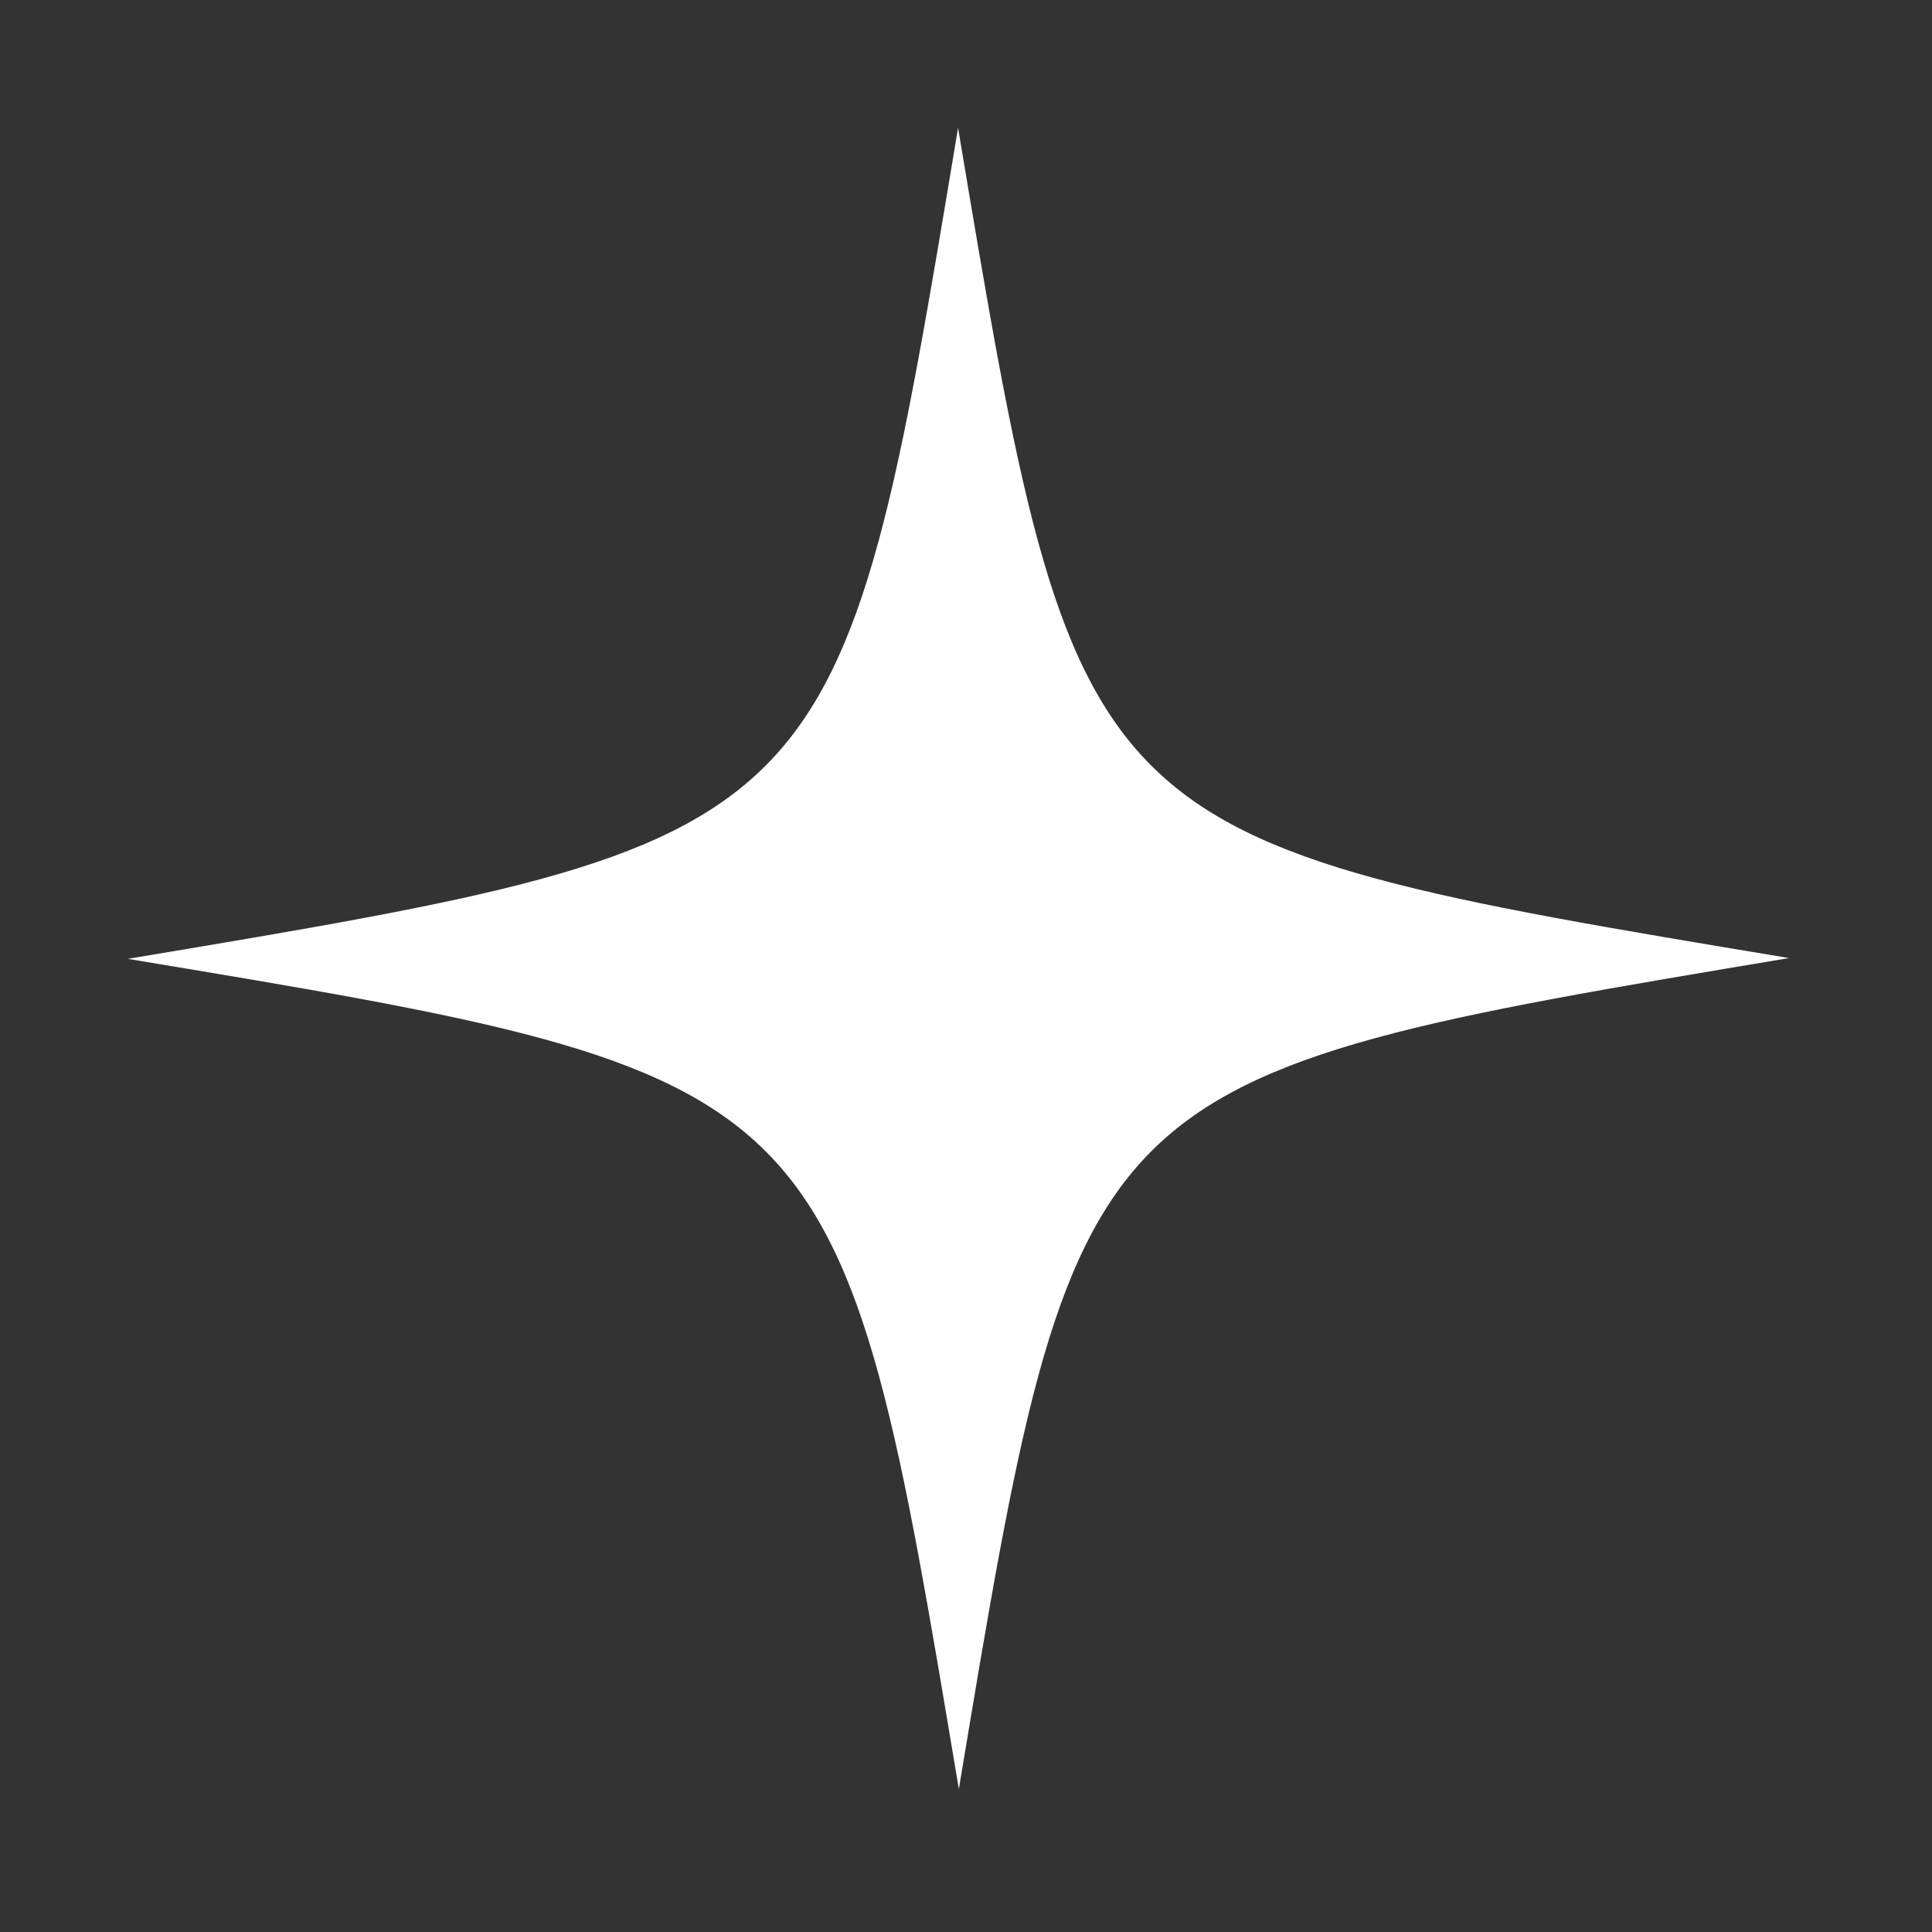 <?xml version="1.0" encoding="UTF-8" standalone="no"?>
<!-- Created with Inkscape (http://www.inkscape.org/) -->

<svg
   width="64"
   height="64"
   viewBox="0 0 64 64"
   version="1.1"
   id="svg1"
   xmlns="http://www.w3.org/2000/svg"
   xmlns:svg="http://www.w3.org/2000/svg">
  <rect x="0" y="0" width="64" height="64" fill="#333333" stroke="none"/>
  <defs
     id="defs1" />
  <g
     id="layer1"
     style="display:inline">
    <path
       style="display:inline;fill:#ffffff;fill-opacity:1;stroke:none;stroke-width:4.586"
       d="M 31.737,4.233 C 35.679,27.817 35.679,27.817 59.267,31.737 35.683,35.679 35.683,35.679 31.763,59.267 27.821,35.683 27.821,35.683 4.233,31.763 27.817,27.821 27.817,27.821 31.737,4.233"
       id="path2" />
  </g>
</svg>
